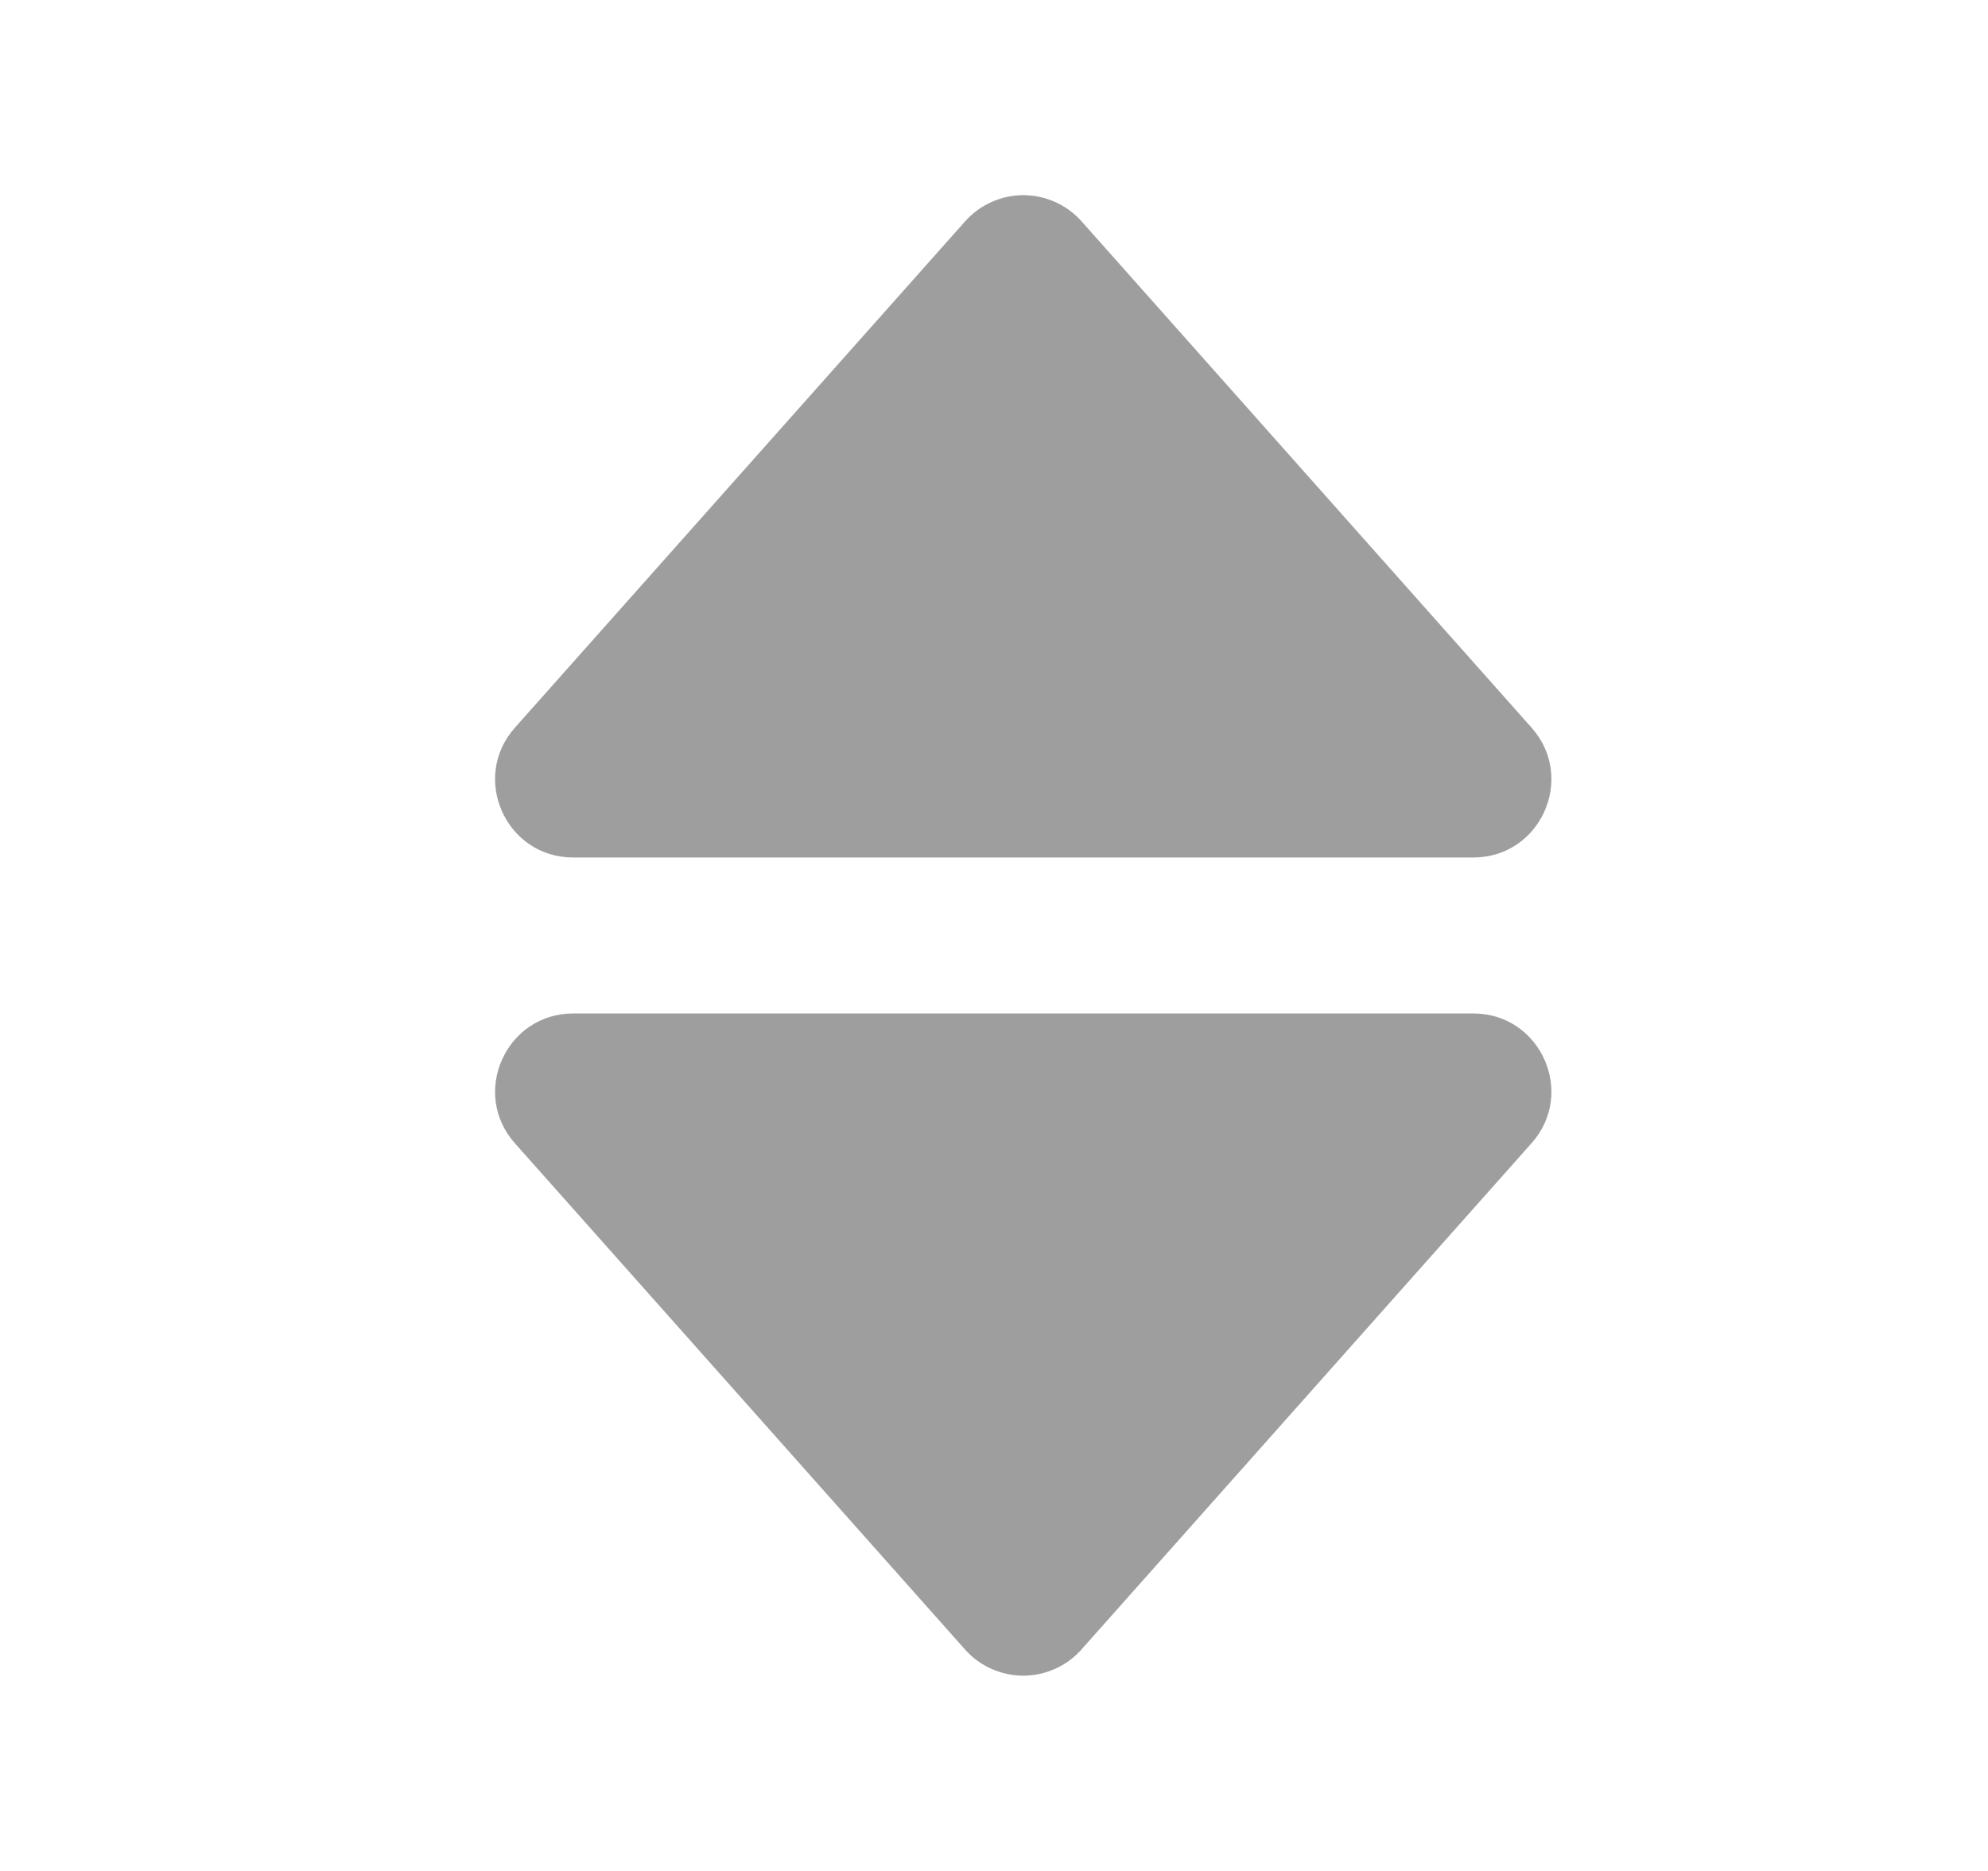 <svg width="17" height="16" viewBox="0 0 17 16" fill="none" xmlns="http://www.w3.org/2000/svg">
<path d="M4.901 7.333H12.599C13.174 7.333 13.479 6.653 13.097 6.223L9.249 1.893C9.186 1.823 9.11 1.766 9.024 1.728C8.938 1.689 8.845 1.669 8.751 1.669C8.657 1.669 8.563 1.689 8.478 1.728C8.392 1.766 8.315 1.823 8.253 1.893L4.403 6.223C4.021 6.653 4.326 7.333 4.901 7.333ZM8.252 14.106C8.314 14.176 8.391 14.233 8.477 14.271C8.563 14.31 8.656 14.33 8.75 14.33C8.844 14.33 8.937 14.31 9.023 14.271C9.109 14.233 9.186 14.176 9.248 14.106L13.097 9.776C13.479 9.347 13.174 8.667 12.599 8.667H4.901C4.327 8.667 4.021 9.347 4.403 9.777L8.252 14.106Z" fill="#9E9E9E"/>
</svg>

